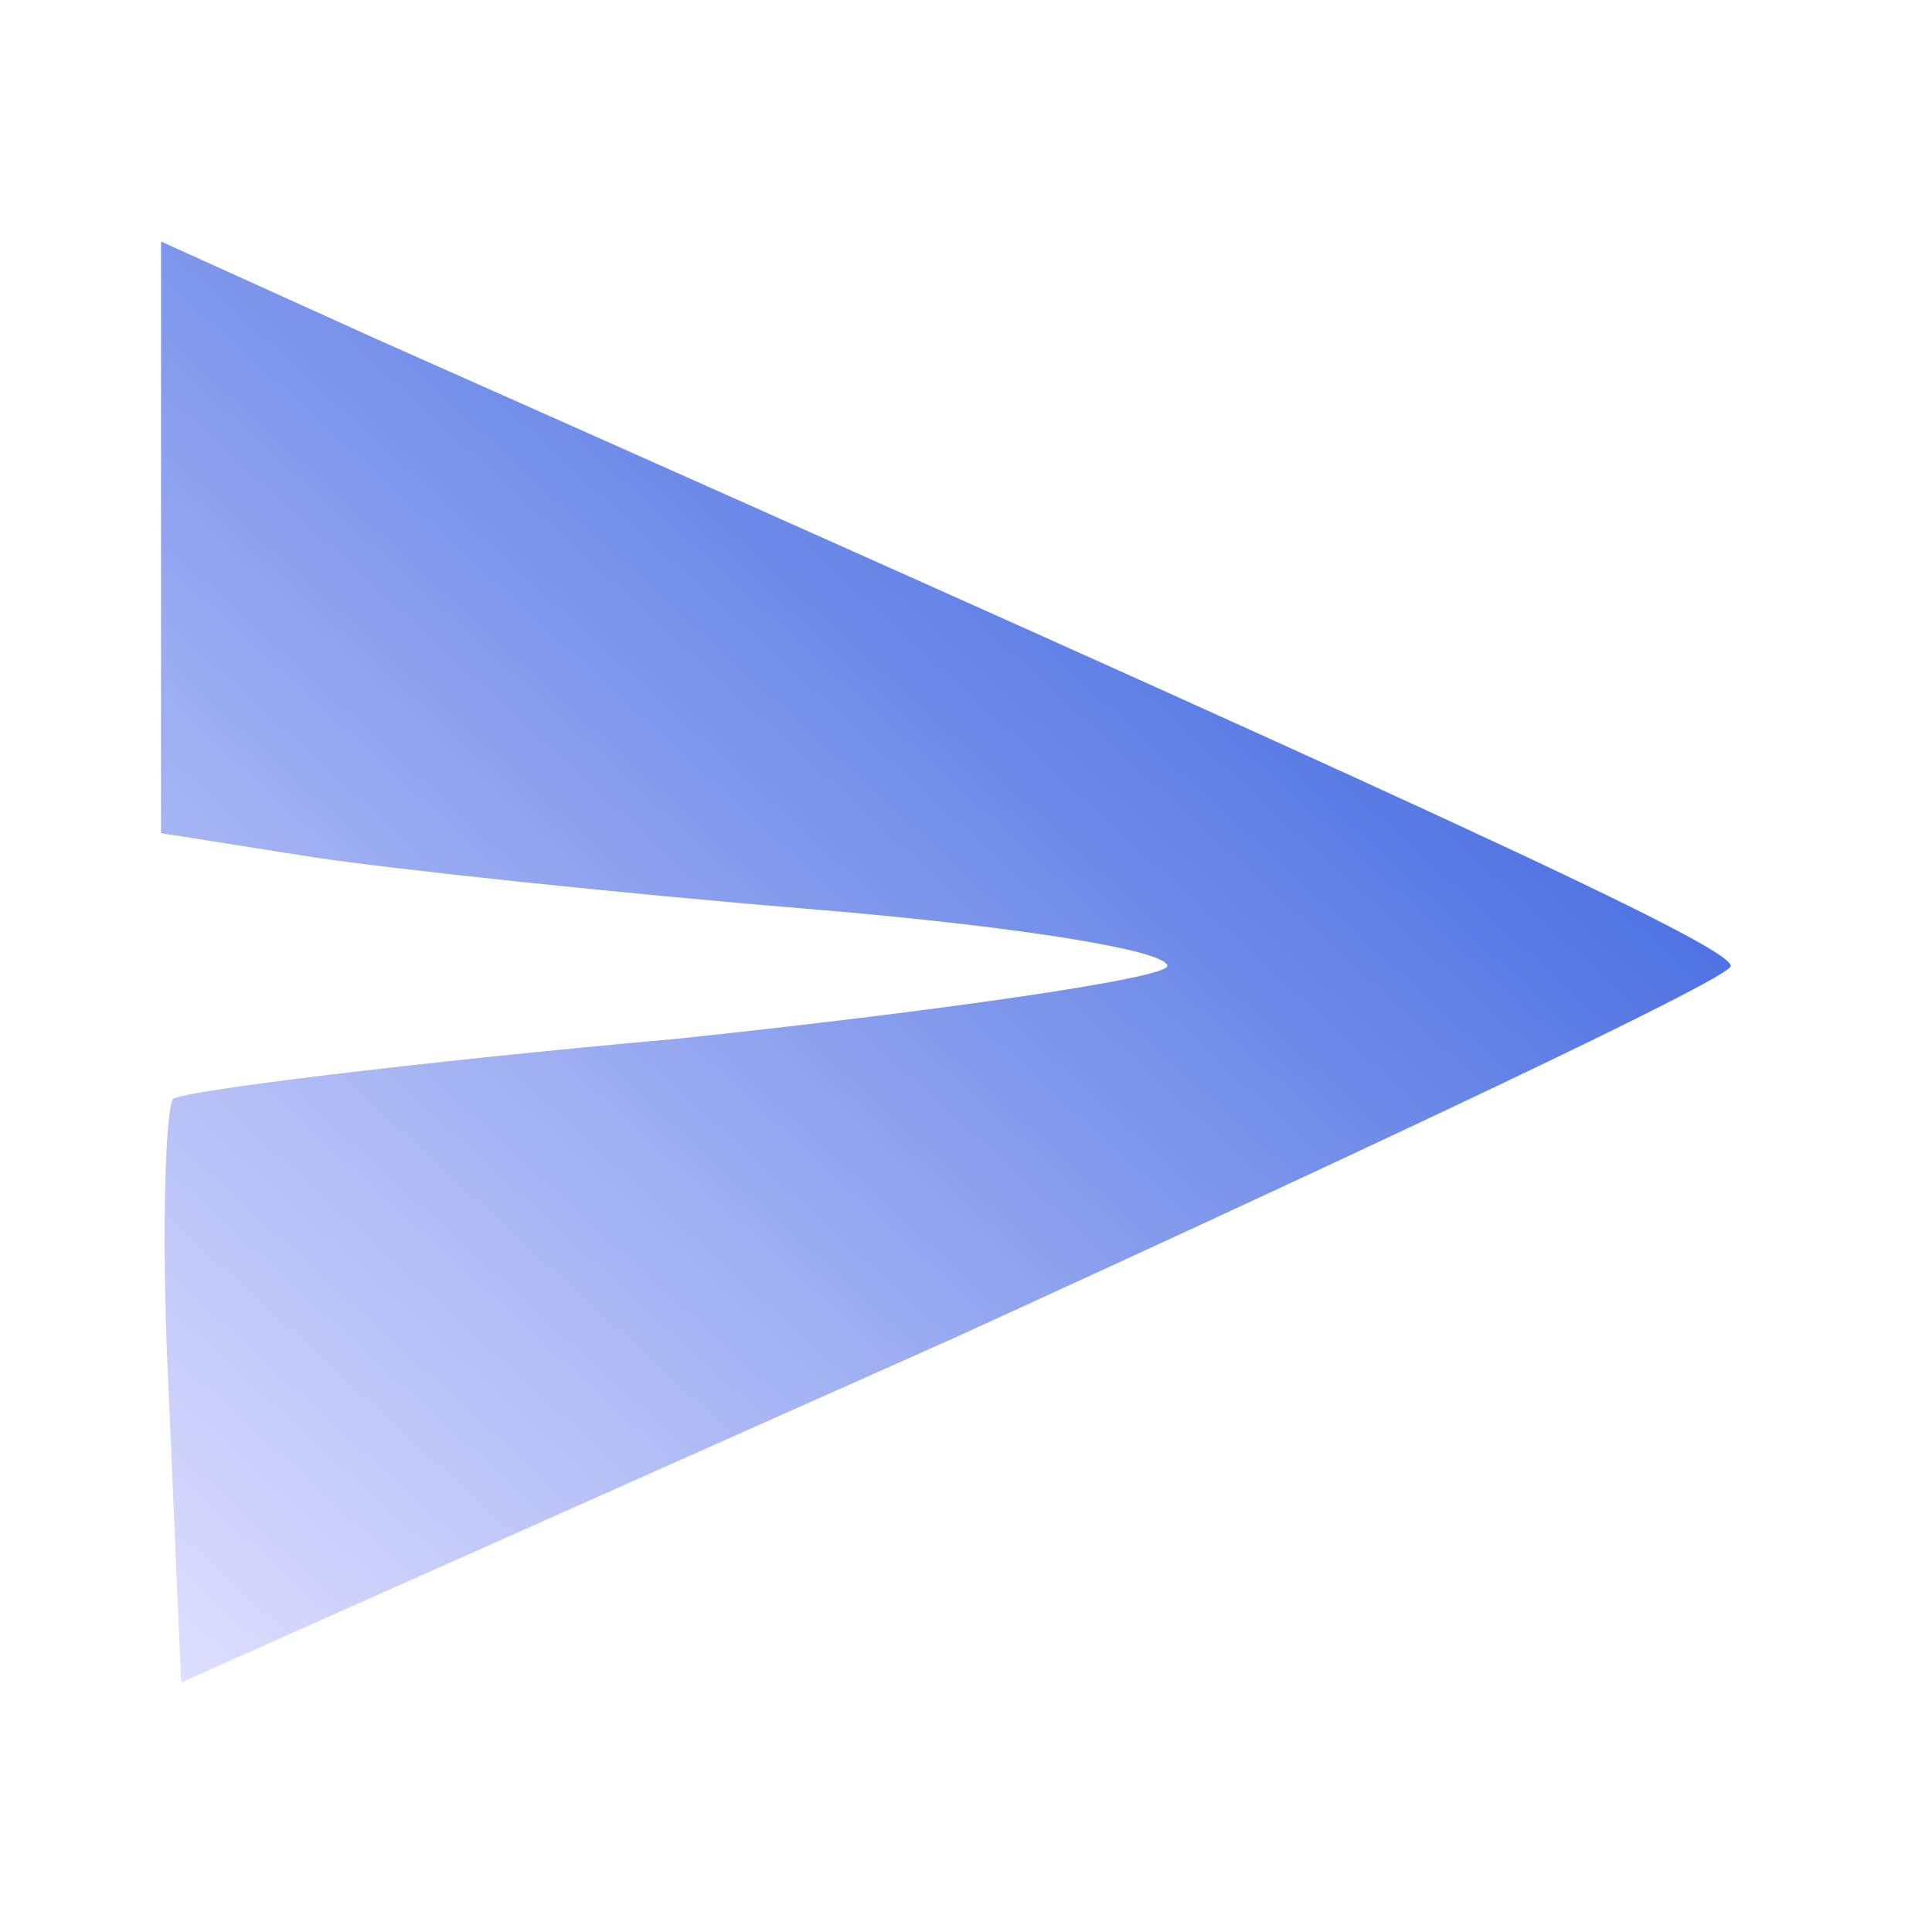 <?xml version="1.0" standalone="no"?>
<!DOCTYPE svg PUBLIC "-//W3C//DTD SVG 20010904//EN"
 "http://www.w3.org/TR/2001/REC-SVG-20010904/DTD/svg10.dtd">
<svg version="1.0" xmlns="http://www.w3.org/2000/svg"
 width="48pt" height="48pt" viewBox="0 0 48 48"
 preserveAspectRatio="xMidYMid meet">
  <defs>
        <linearGradient id="blueGradient" x1="0%" y1="0%" x2="100%" y2="100%">
            <stop offset="0%" style="stop-color:#e0e0ff; stop-opacity:1" />
            <stop offset="100%" style="stop-color:#1D4ED8; stop-opacity:1" />
        </linearGradient>
  </defs>
<g transform="translate(0,48) scale(0.1,-0.1)"
fill="url(#blueGradient)" stroke="none">
<path d="M40 346 l0 -73 38 -6 c20 -3 76 -9 125 -13 48 -4 87 -10 87 -14 0 -3
-55 -11 -121 -18 -67 -6 -123 -13 -126 -15 -2 -3 -3 -36 -1 -75 l3 -70 193 86
c105 48 192 89 192 92 0 5 -76 40 -337 156 l-53 24 0 -74z"/>
</g>
</svg>
